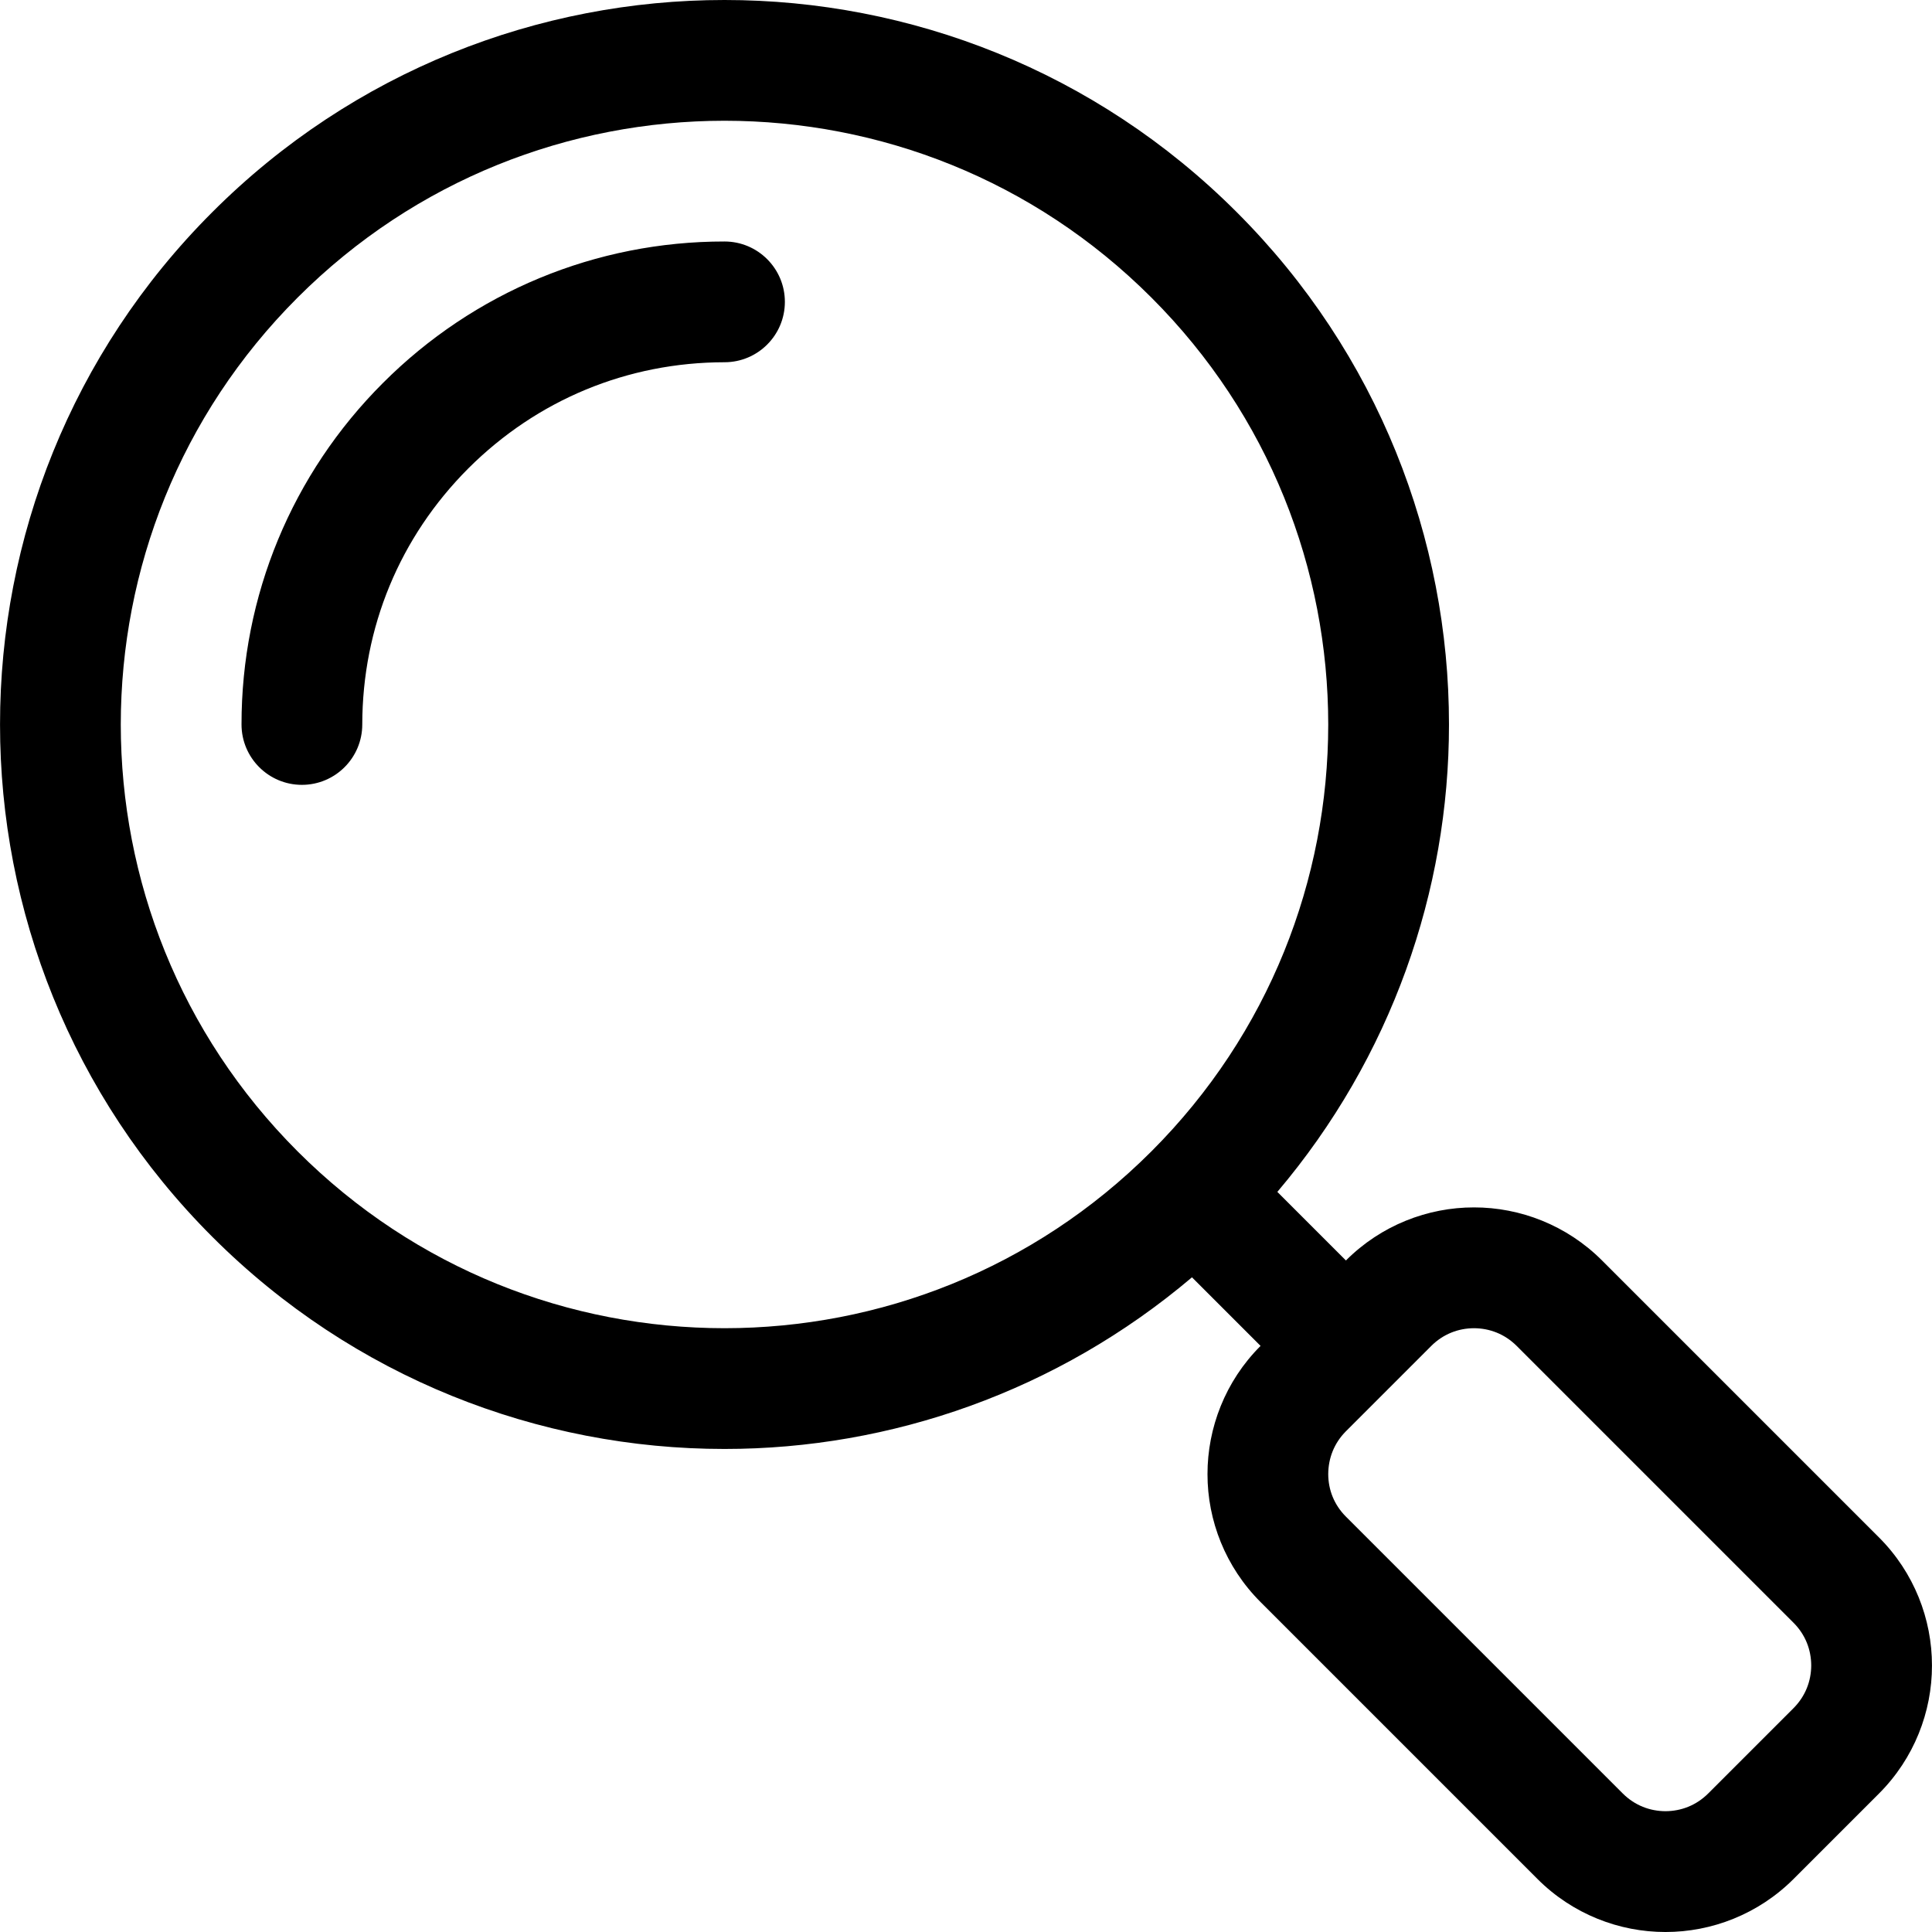 <?xml version="1.0" encoding="iso-8859-1"?>
<!-- Generator: Adobe Illustrator 19.0.0, SVG Export Plug-In . SVG Version: 6.00 Build 0)  -->
<svg version="1.1" id="magnifier" xmlns="http://www.w3.org/2000/svg" xmlns:xlink="http://www.w3.org/1999/xlink" x="0px" y="0px"
	 viewBox="0 0 512.016 512.016" style="enable-background:new 0 0 512.016 512.016;" xml:space="preserve">
<!-- <g>
	<path opacity="0.54" d="M486.632,418.752l-73.376-73.376c-12.496-12.496-32.768-12.496-45.264,0L345.384,368
		c-12.496,12.496-12.496,32.752,0,45.248l73.376,73.376c12.496,12.496,32.752,12.496,45.248,0L486.632,464
		C499.128,451.504,499.128,431.248,486.632,418.752z"/>
</g> -->
<g>
	<path d="M192.008,64c-34.08-0.032-66.416,13.376-90.512,37.488C77.368,125.584,63.976,157.936,64.008,192
		c0,8.832,7.168,16,16,16s16-7.168,16-16l0,0c0.032-25.744,9.92-49.648,28.112-67.872c18.24-18.192,42.16-28.096,67.888-28.128
		c8.832,0,16-7.168,16-16S200.84,64,192.008,64z"/>
	<path d="M497.944,407.424L497.944,407.424l-73.376-73.376c-9.328-9.344-21.712-14.08-33.936-14.064
		c-12.224-0.016-24.608,4.72-33.936,14.064l-18.176-18.176c30.224-35.664,45.504-79.792,45.488-123.872
		c0.016-49.088-18.768-98.32-56.24-135.76C290.328,18.768,241.096-0.016,192.008,0c-49.088-0.016-98.32,18.768-135.76,56.24
		C18.776,93.68-0.008,142.912,0.008,192c-0.016,49.088,18.784,98.32,56.24,135.76c37.44,37.456,86.672,56.256,135.76,56.24
		c44.08,0.016,88.208-15.264,123.888-45.488l18.176,18.176c-9.376,9.36-14.08,21.792-14.064,34
		c-0.016,12.24,4.752,24.592,14.064,33.888l73.376,73.376c9.328,9.344,21.712,14.08,33.936,14.064
		c12.224,0.016,24.608-4.72,33.936-14.048l22.624-22.624c9.344-9.328,14.08-21.712,14.064-33.952
		C512.024,429.136,507.288,416.752,497.944,407.424z M305.144,305.136c-31.28,31.28-72.128,46.848-113.136,46.864
		c-41.008-0.016-81.856-15.584-113.136-46.864C47.608,273.856,32.024,232.992,32.008,192c0.016-41.008,15.584-81.856,46.864-113.136
		S151.016,32.016,192.008,32c41.008,0.016,81.856,15.584,113.136,46.864S351.992,150.992,352.008,192
		C351.992,232.992,336.424,273.856,305.144,305.136z M480.008,441.376c-0.016,4.144-1.536,8.144-4.688,11.312l-22.624,22.624
		c-3.168,3.152-7.168,4.672-11.312,4.688c-4.144-0.016-8.144-1.536-11.312-4.688l-73.376-73.376
		c-3.168-3.168-4.672-7.152-4.688-11.248c0.016-4.208,1.536-8.208,4.688-11.376l22.624-22.624c3.168-3.152,7.168-4.672,11.312-4.688
		c4.144,0.016,8.144,1.536,11.312,4.688l73.376,73.376l11.312-11.312l-11.312,11.312
		C478.472,433.216,479.992,437.216,480.008,441.376z"/>
</g>
<g>
</g>
<g>
</g>
<g>
</g>
<g>
</g>
<g>
</g>
<g>
</g>
<g>
</g>
<g>
</g>
<g>
</g>
<g>
</g>
<g>
</g>
<g>
</g>
<g>
</g>
<g>
</g>
<g>
</g>
</svg>
